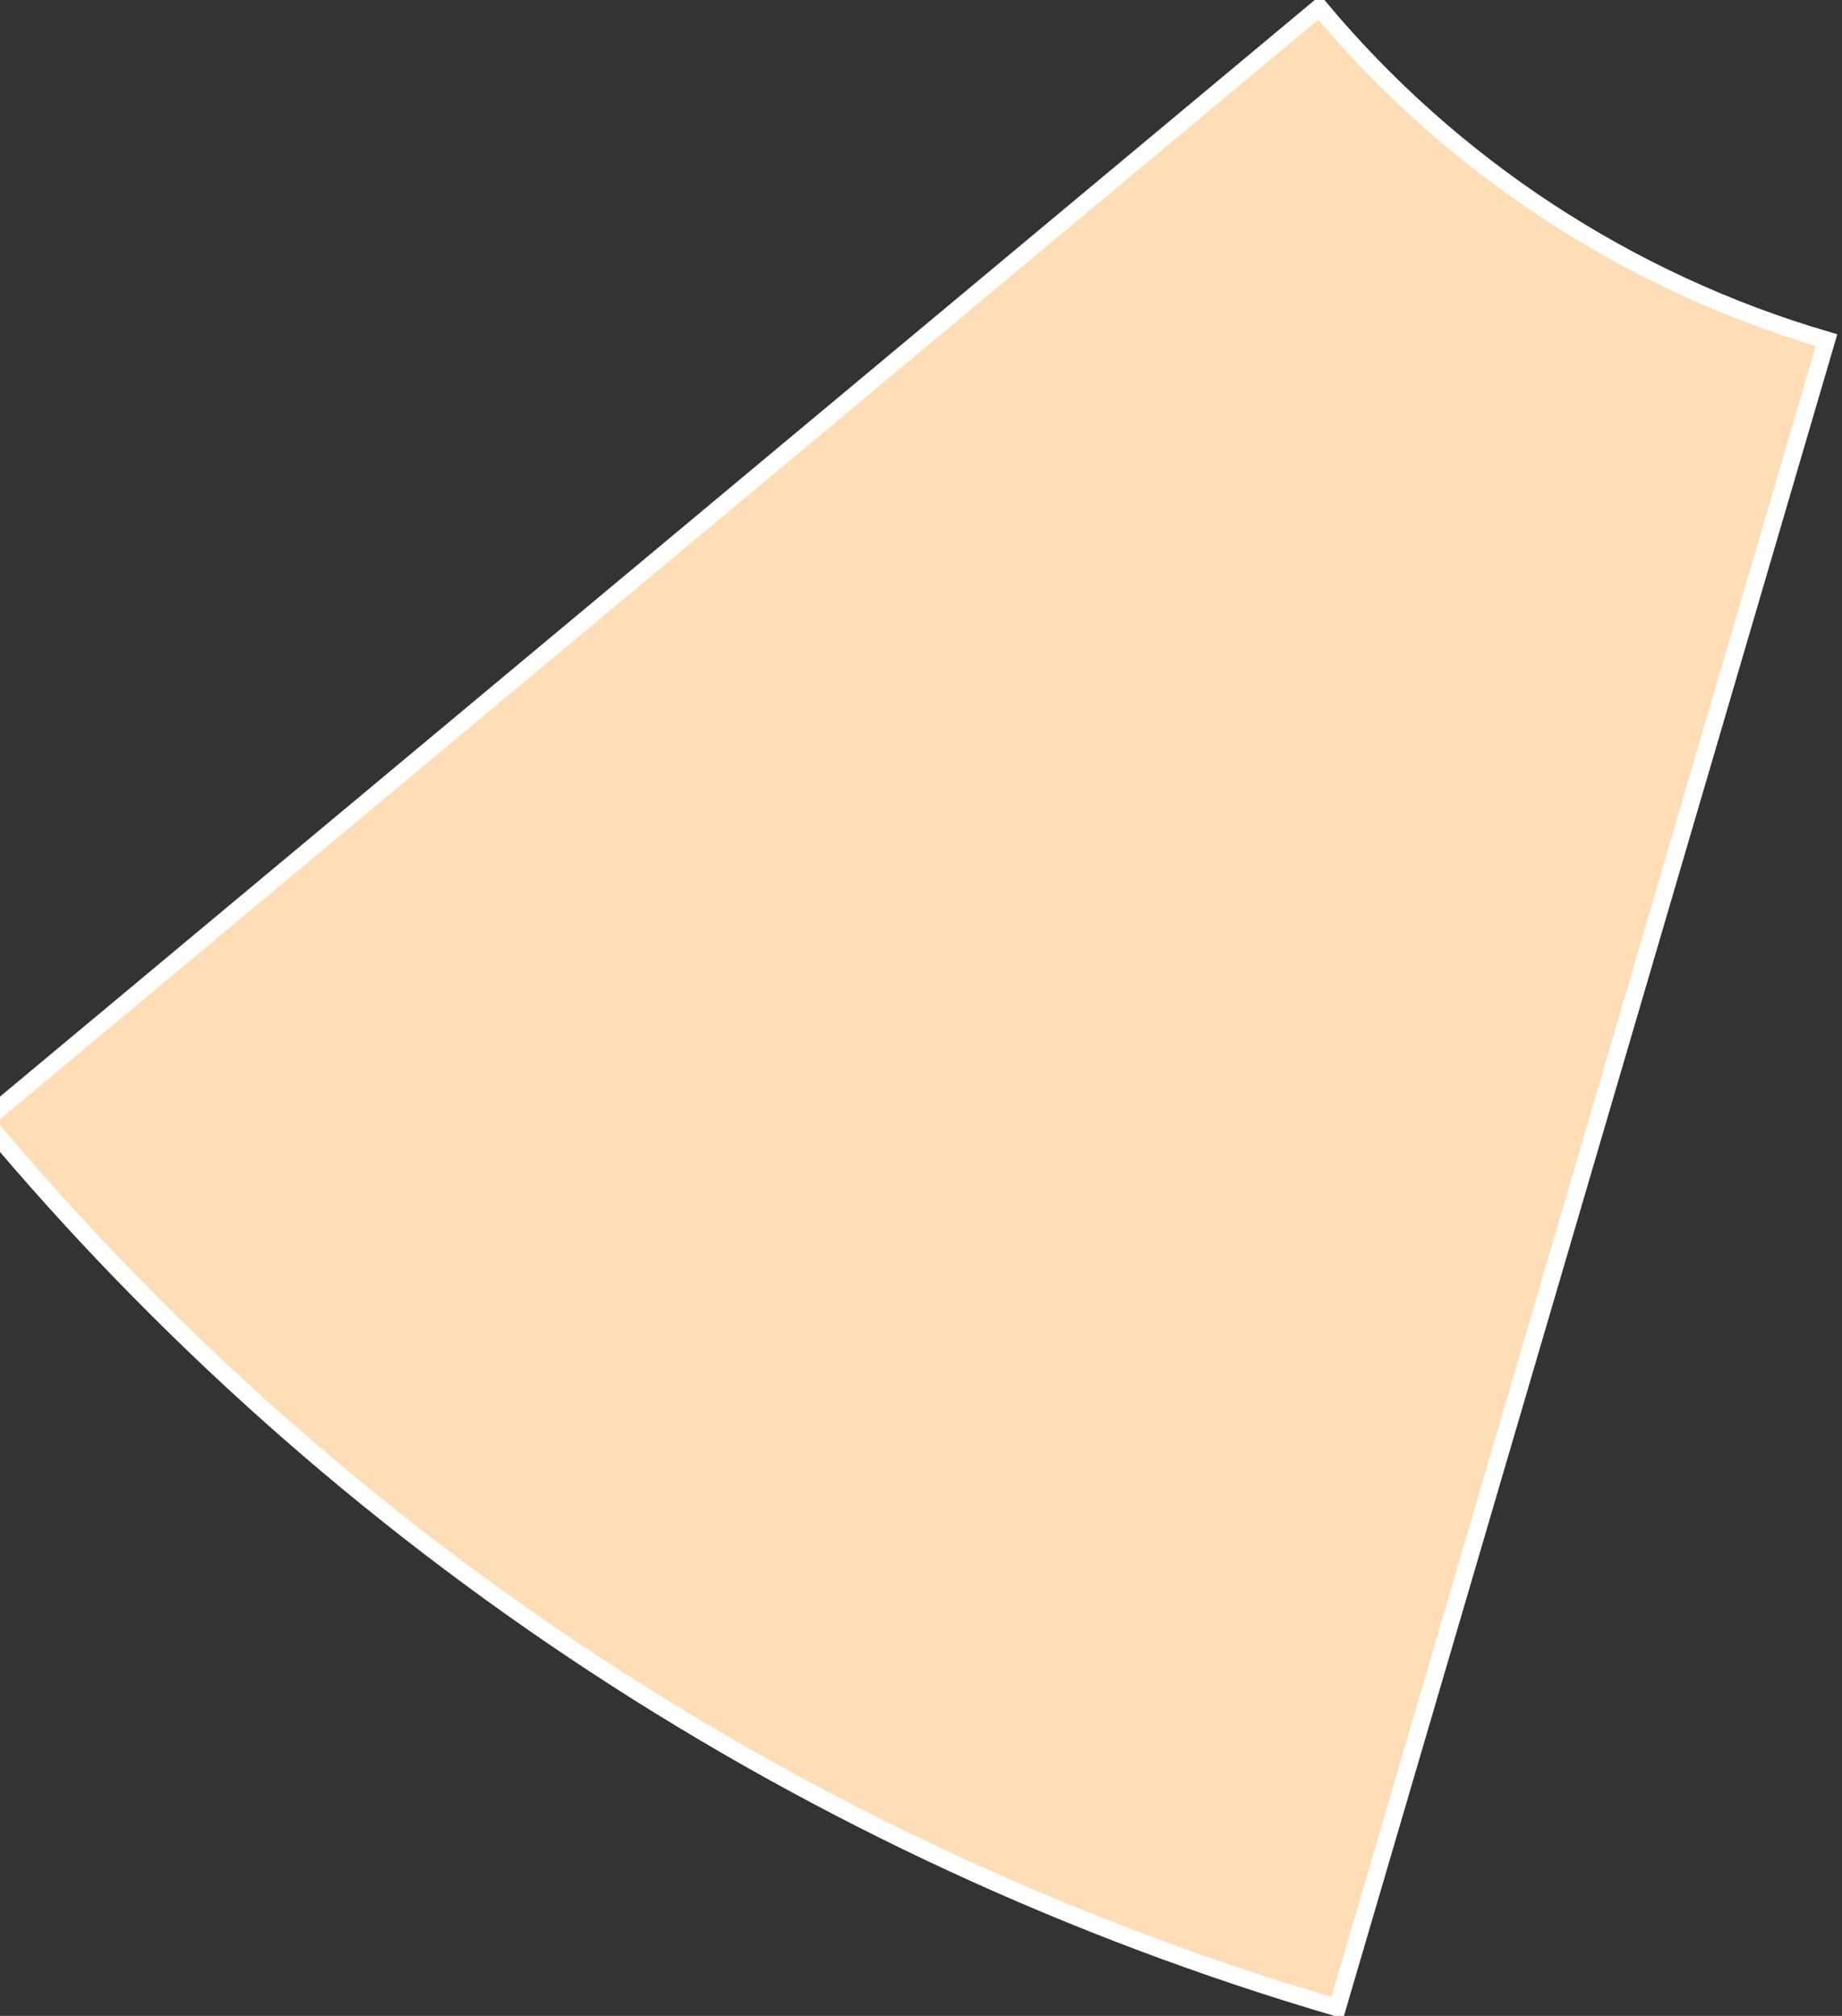 <svg width="106" height="116" viewBox="0 0 106 116" fill="none" xmlns="http://www.w3.org/2000/svg" xmlns:xlink="http://www.w3.org/1999/xlink">
<rect x="0" y="0" width="106" height="116" fill="#333333" stroke="none"/>
<path d="M-0.873,64.481C19.438,88.834 46.528,106.602 76.957,115.529L105.109,19.574C93.698,16.226 83.539,9.563 75.923,0.43L-0.873,64.481Z" fill="#FFDDB6" stroke="#FFFFFF" stroke-width="1" stroke-miterlimit="3.999"/>
</svg>
